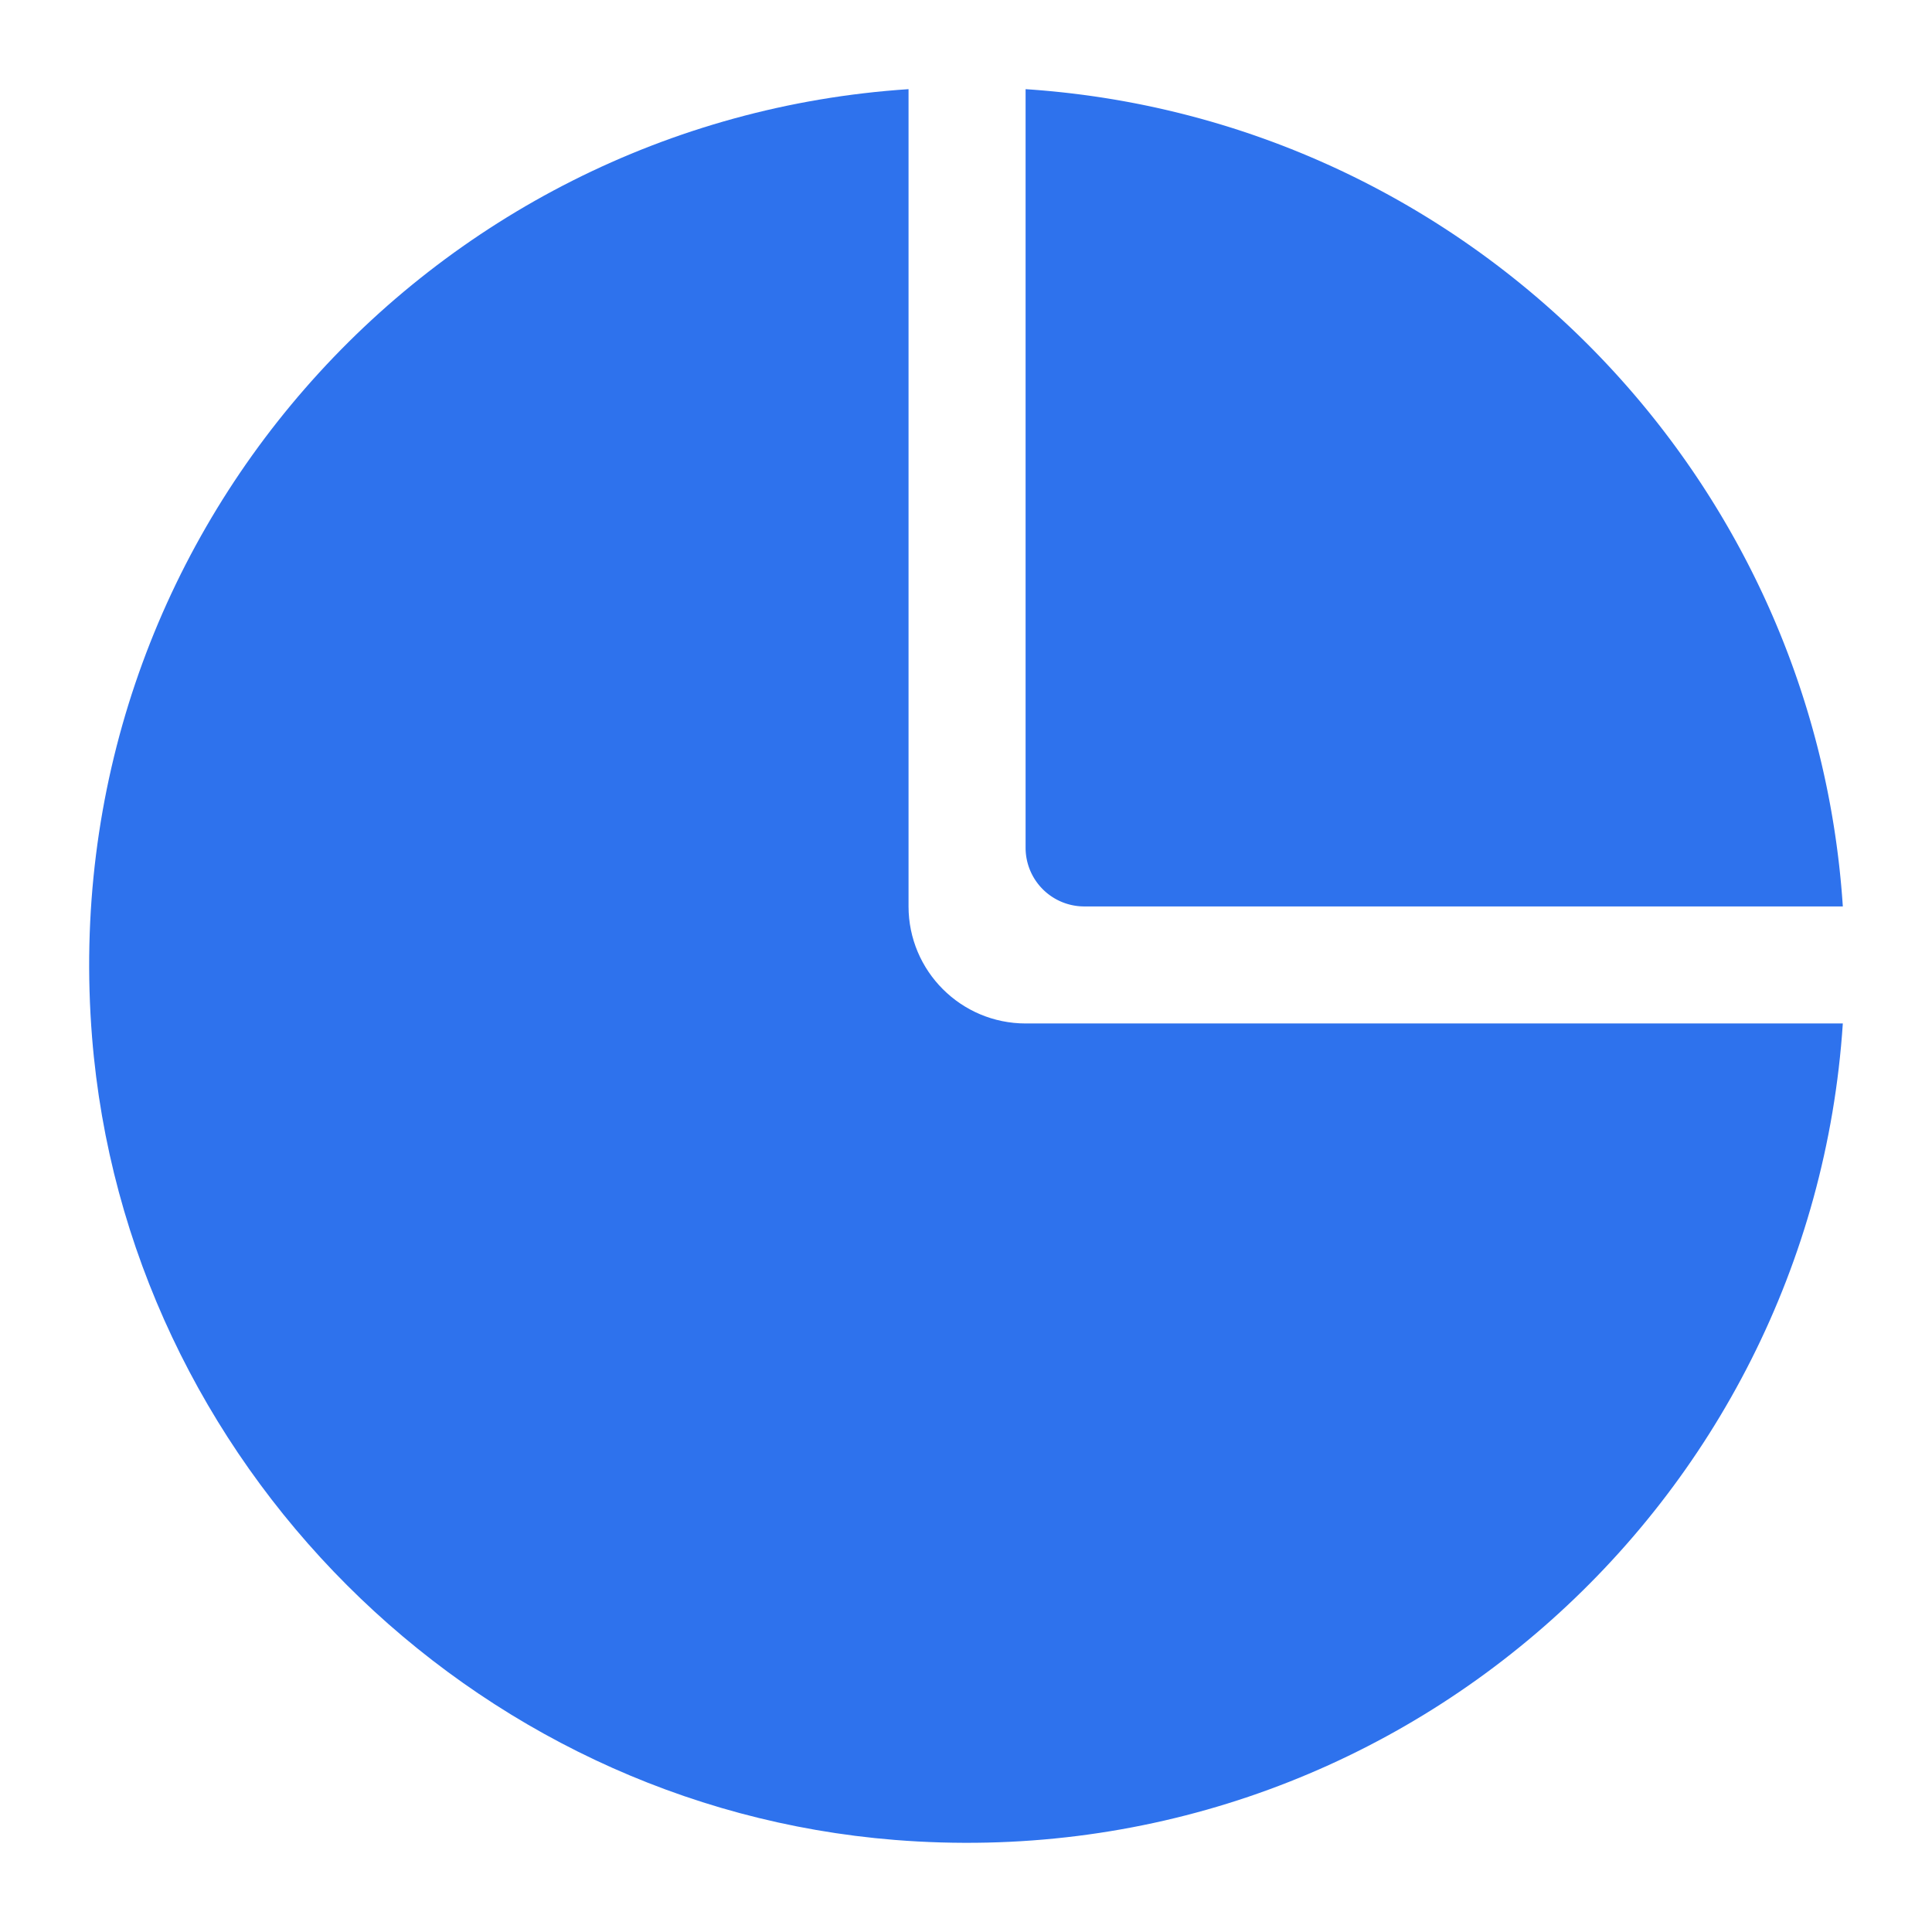 <?xml version="1.0" standalone="no"?><!DOCTYPE svg PUBLIC "-//W3C//DTD SVG 1.1//EN" "http://www.w3.org/Graphics/SVG/1.1/DTD/svg11.dtd"><svg t="1756266297586" class="icon" viewBox="0 0 1024 1024" version="1.1" xmlns="http://www.w3.org/2000/svg" p-id="6138" xmlns:xlink="http://www.w3.org/1999/xlink" width="64" height="64"><path d="M574.669 480.425h402.068c-15.299-232.253-200.909-417.853-433.152-433.162v402.079a31.094 31.094 0 0 0 31.084 31.084z m0 0" fill="#2e72ed" p-id="6139"></path><path d="M481.546 480.374V47.258C226.601 64.056 27.73 286.044 48.788 549.673c17.997 225.172 200.366 407.542 425.528 425.533 263.634 21.059 485.622-177.812 502.42-432.748h-433.121c-34.284-0.005-62.07-27.796-62.07-62.085z m0 0" fill="#2e72ed" p-id="6140"></path></svg>